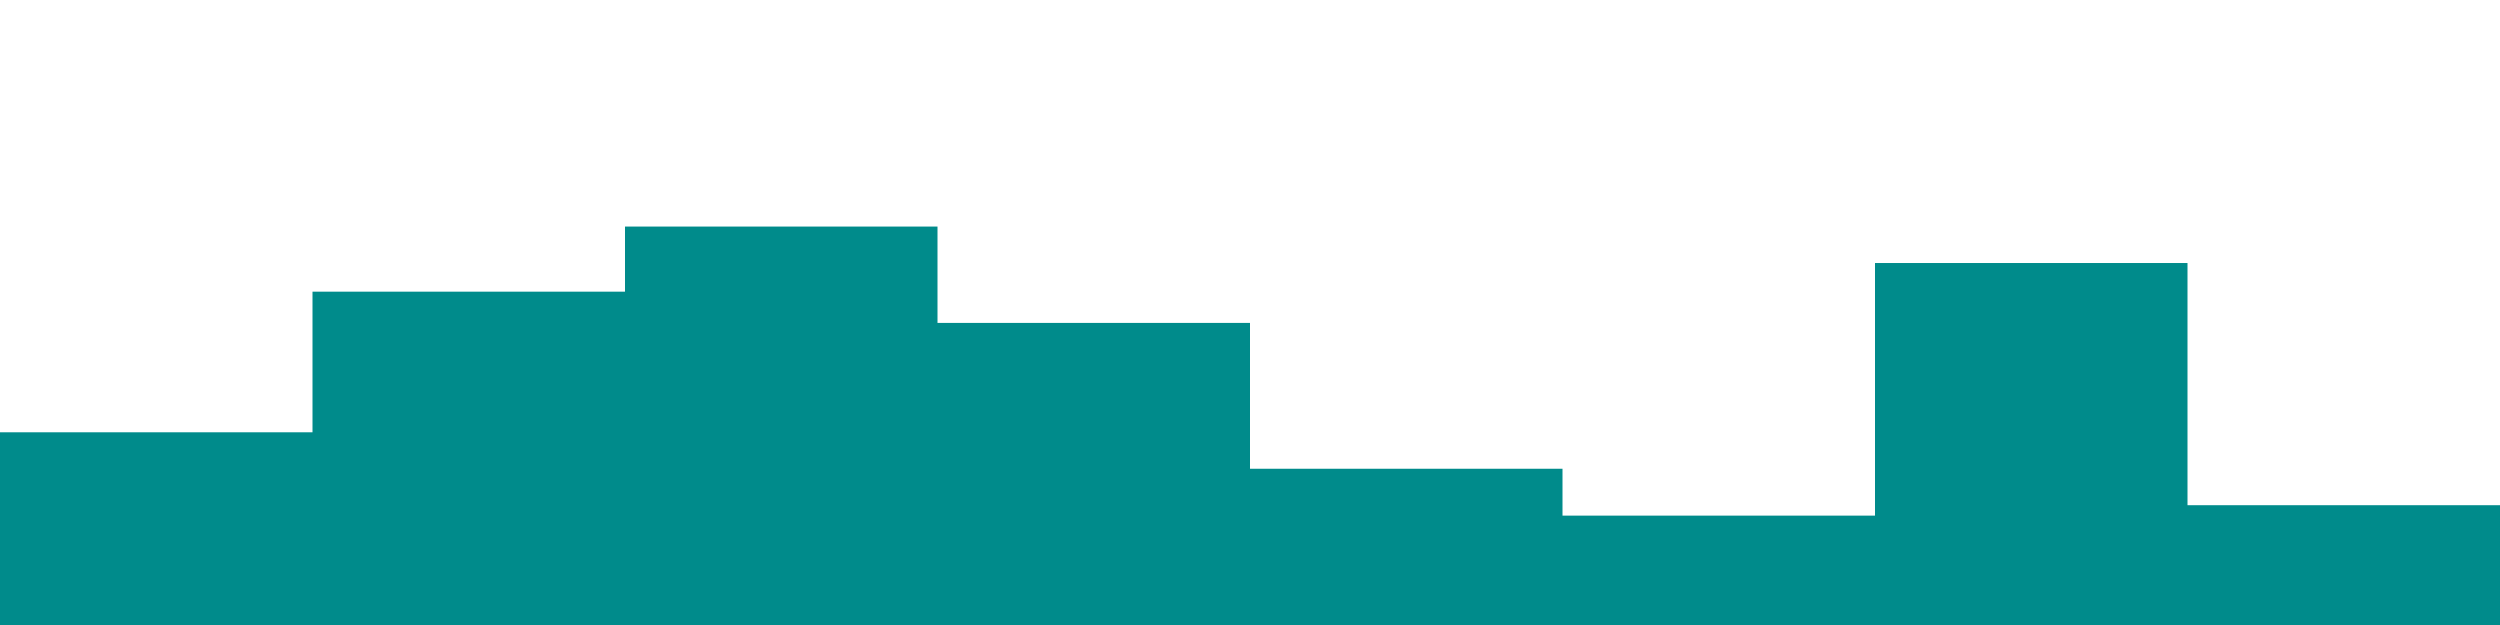 <svg id="visual" viewBox="0 0 960 240" width="960" height="240" xmlns="http://www.w3.org/2000/svg" xmlns:xlink="http://www.w3.org/1999/xlink" version="1.1"><path d="M0 166L120 166L120 112L240 112L240 87L360 87L360 124L480 124L480 180L600 180L600 198L720 198L720 101L840 101L840 194L960 194L960 113L960 241L960 241L840 241L840 241L720 241L720 241L600 241L600 241L480 241L480 241L360 241L360 241L240 241L240 241L120 241L120 241L0 241Z" fill="#008b8b"></path></svg>